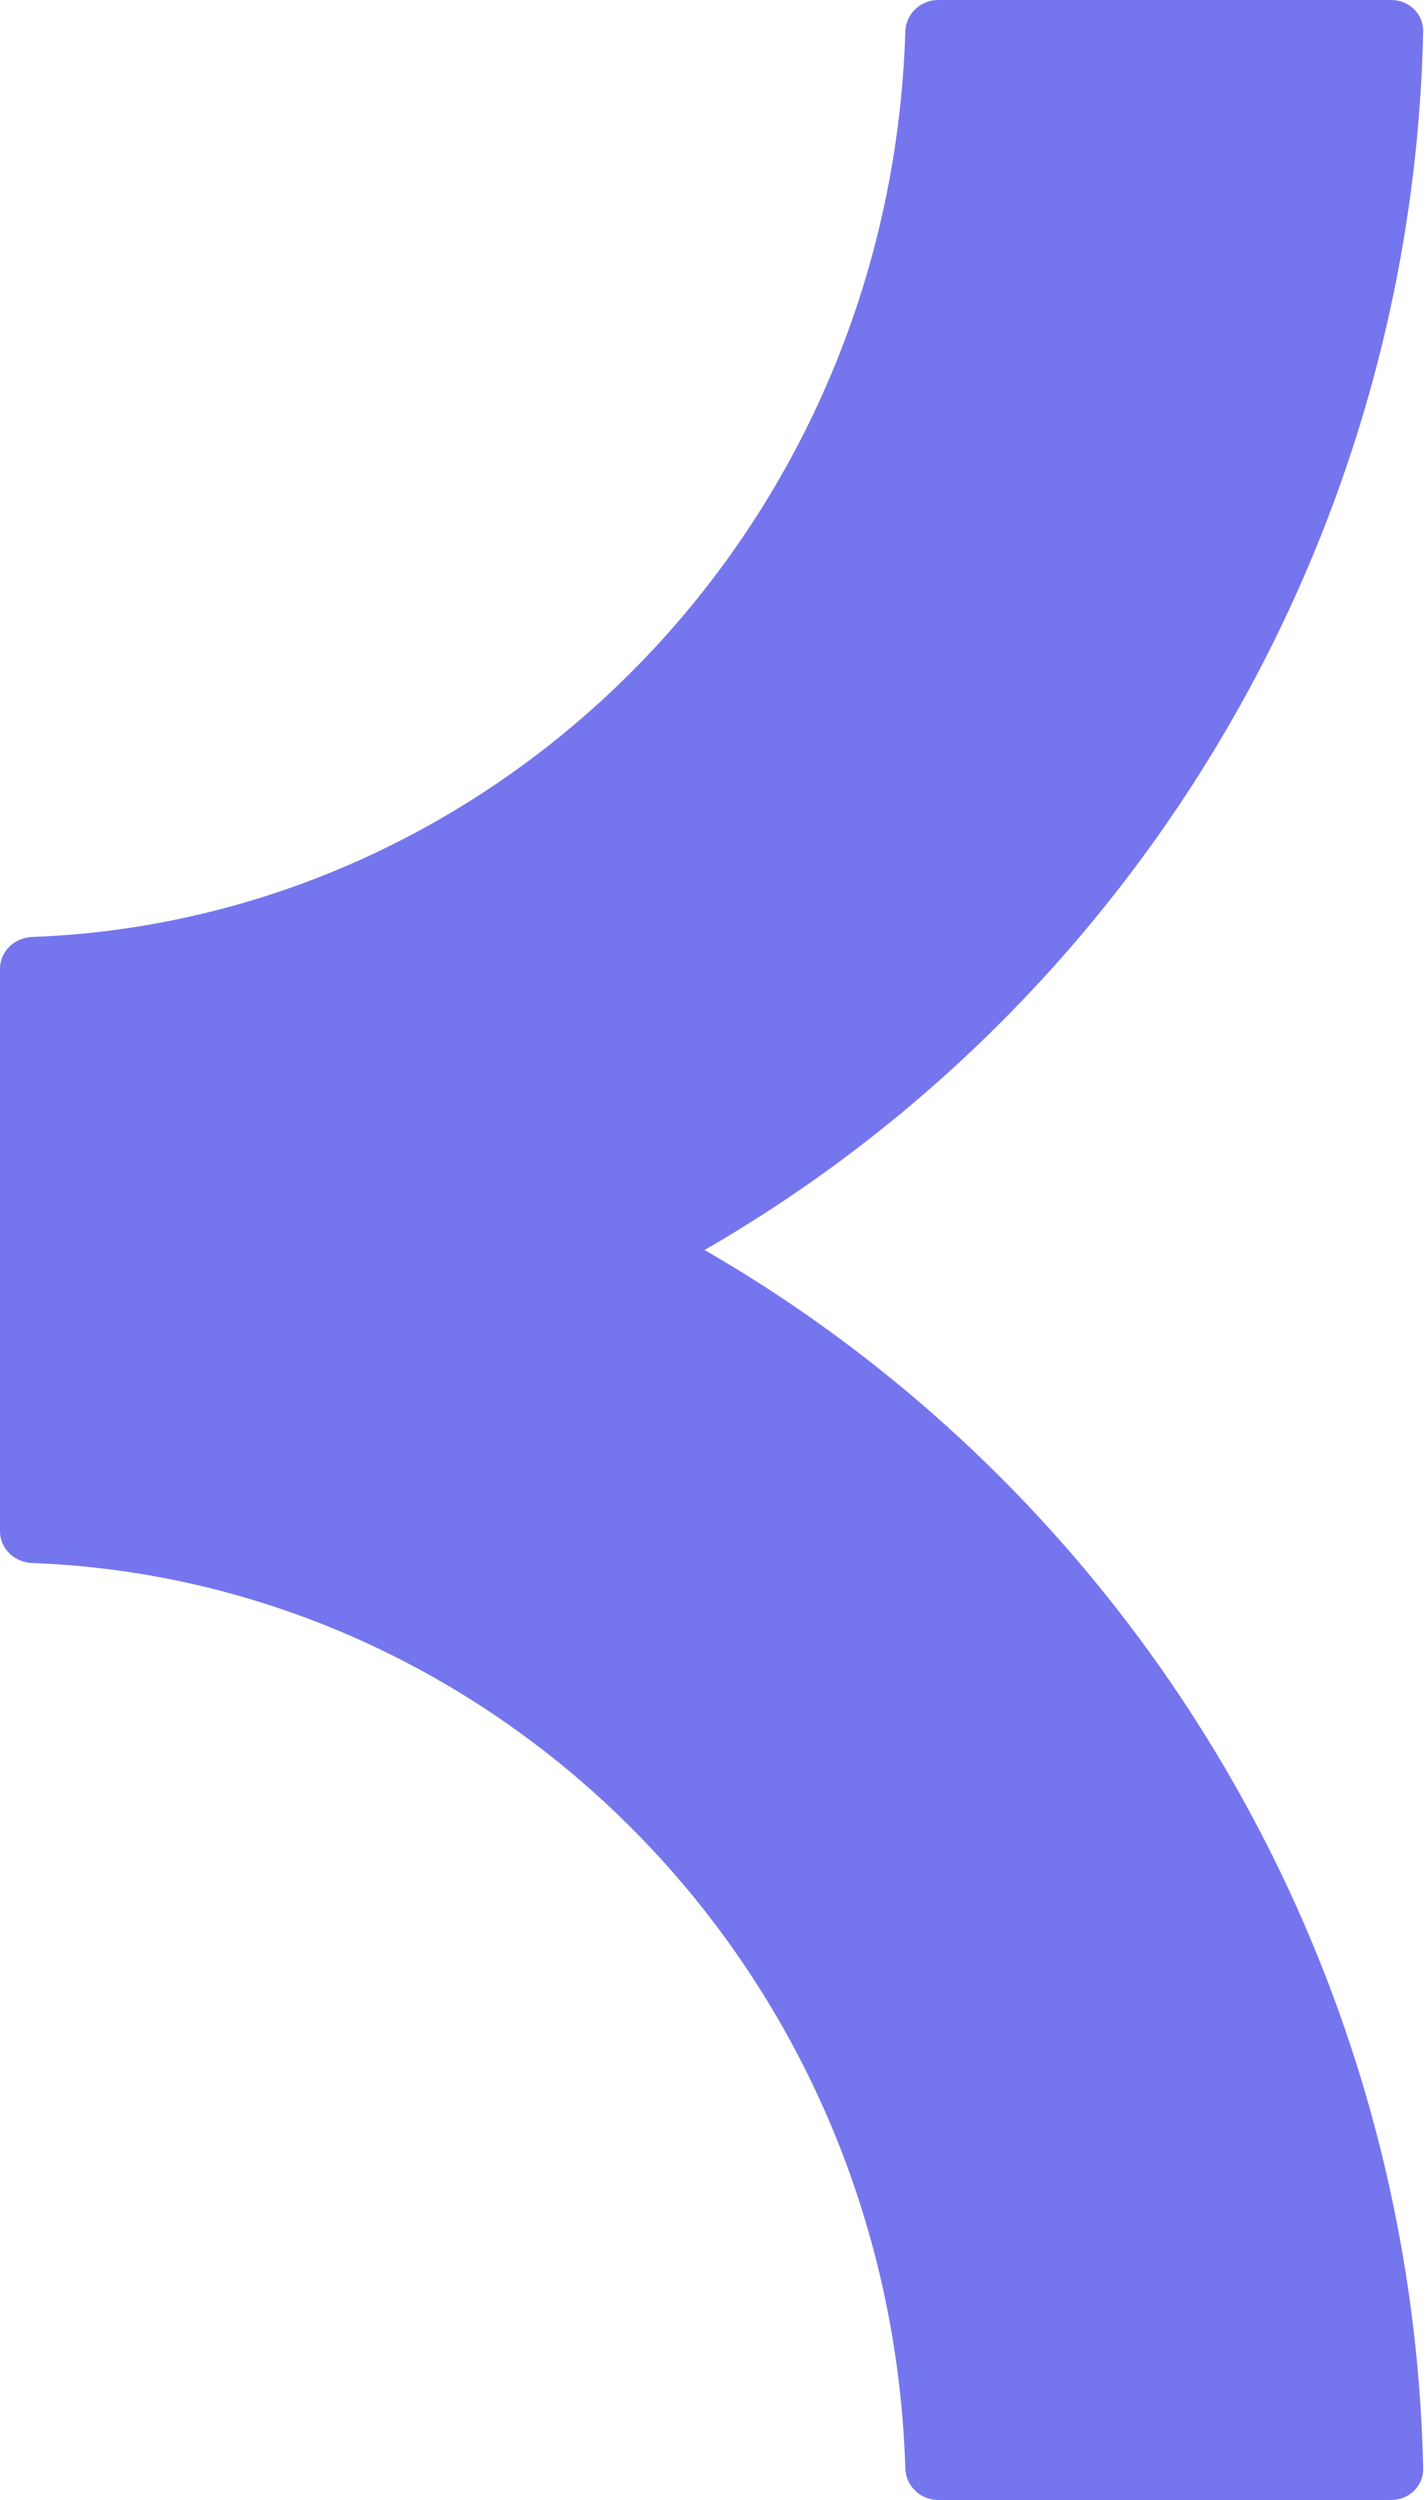 <svg width="8" height="14" viewBox="0 0 8 14" fill="none" xmlns="http://www.w3.org/2000/svg">
<g clip-path="url(#clip0_1047_51)">
<path d="M0 5.425C0 5.328 0.081 5.25 0.181 5.247C2.779 5.15 4.984 2.996 5.072 0.175C5.075 0.079 5.156 0 5.256 0H7.794C7.894 0 7.975 0.079 7.973 0.175C7.911 3.065 6.324 5.63 3.947 7C6.324 8.37 7.911 10.935 7.973 13.825C7.975 13.921 7.894 14 7.794 14H5.256C5.156 14 5.075 13.921 5.072 13.825C4.984 11.004 2.779 8.85 0.181 8.753C0.081 8.75 0 8.672 0 8.575V5.425Z" fill="#7575ED"/>
</g>
<defs>
<clipPath id="clip0_1047_51">
<rect width="8" height="14" fill="white"/>
</clipPath>
</defs>
</svg>
